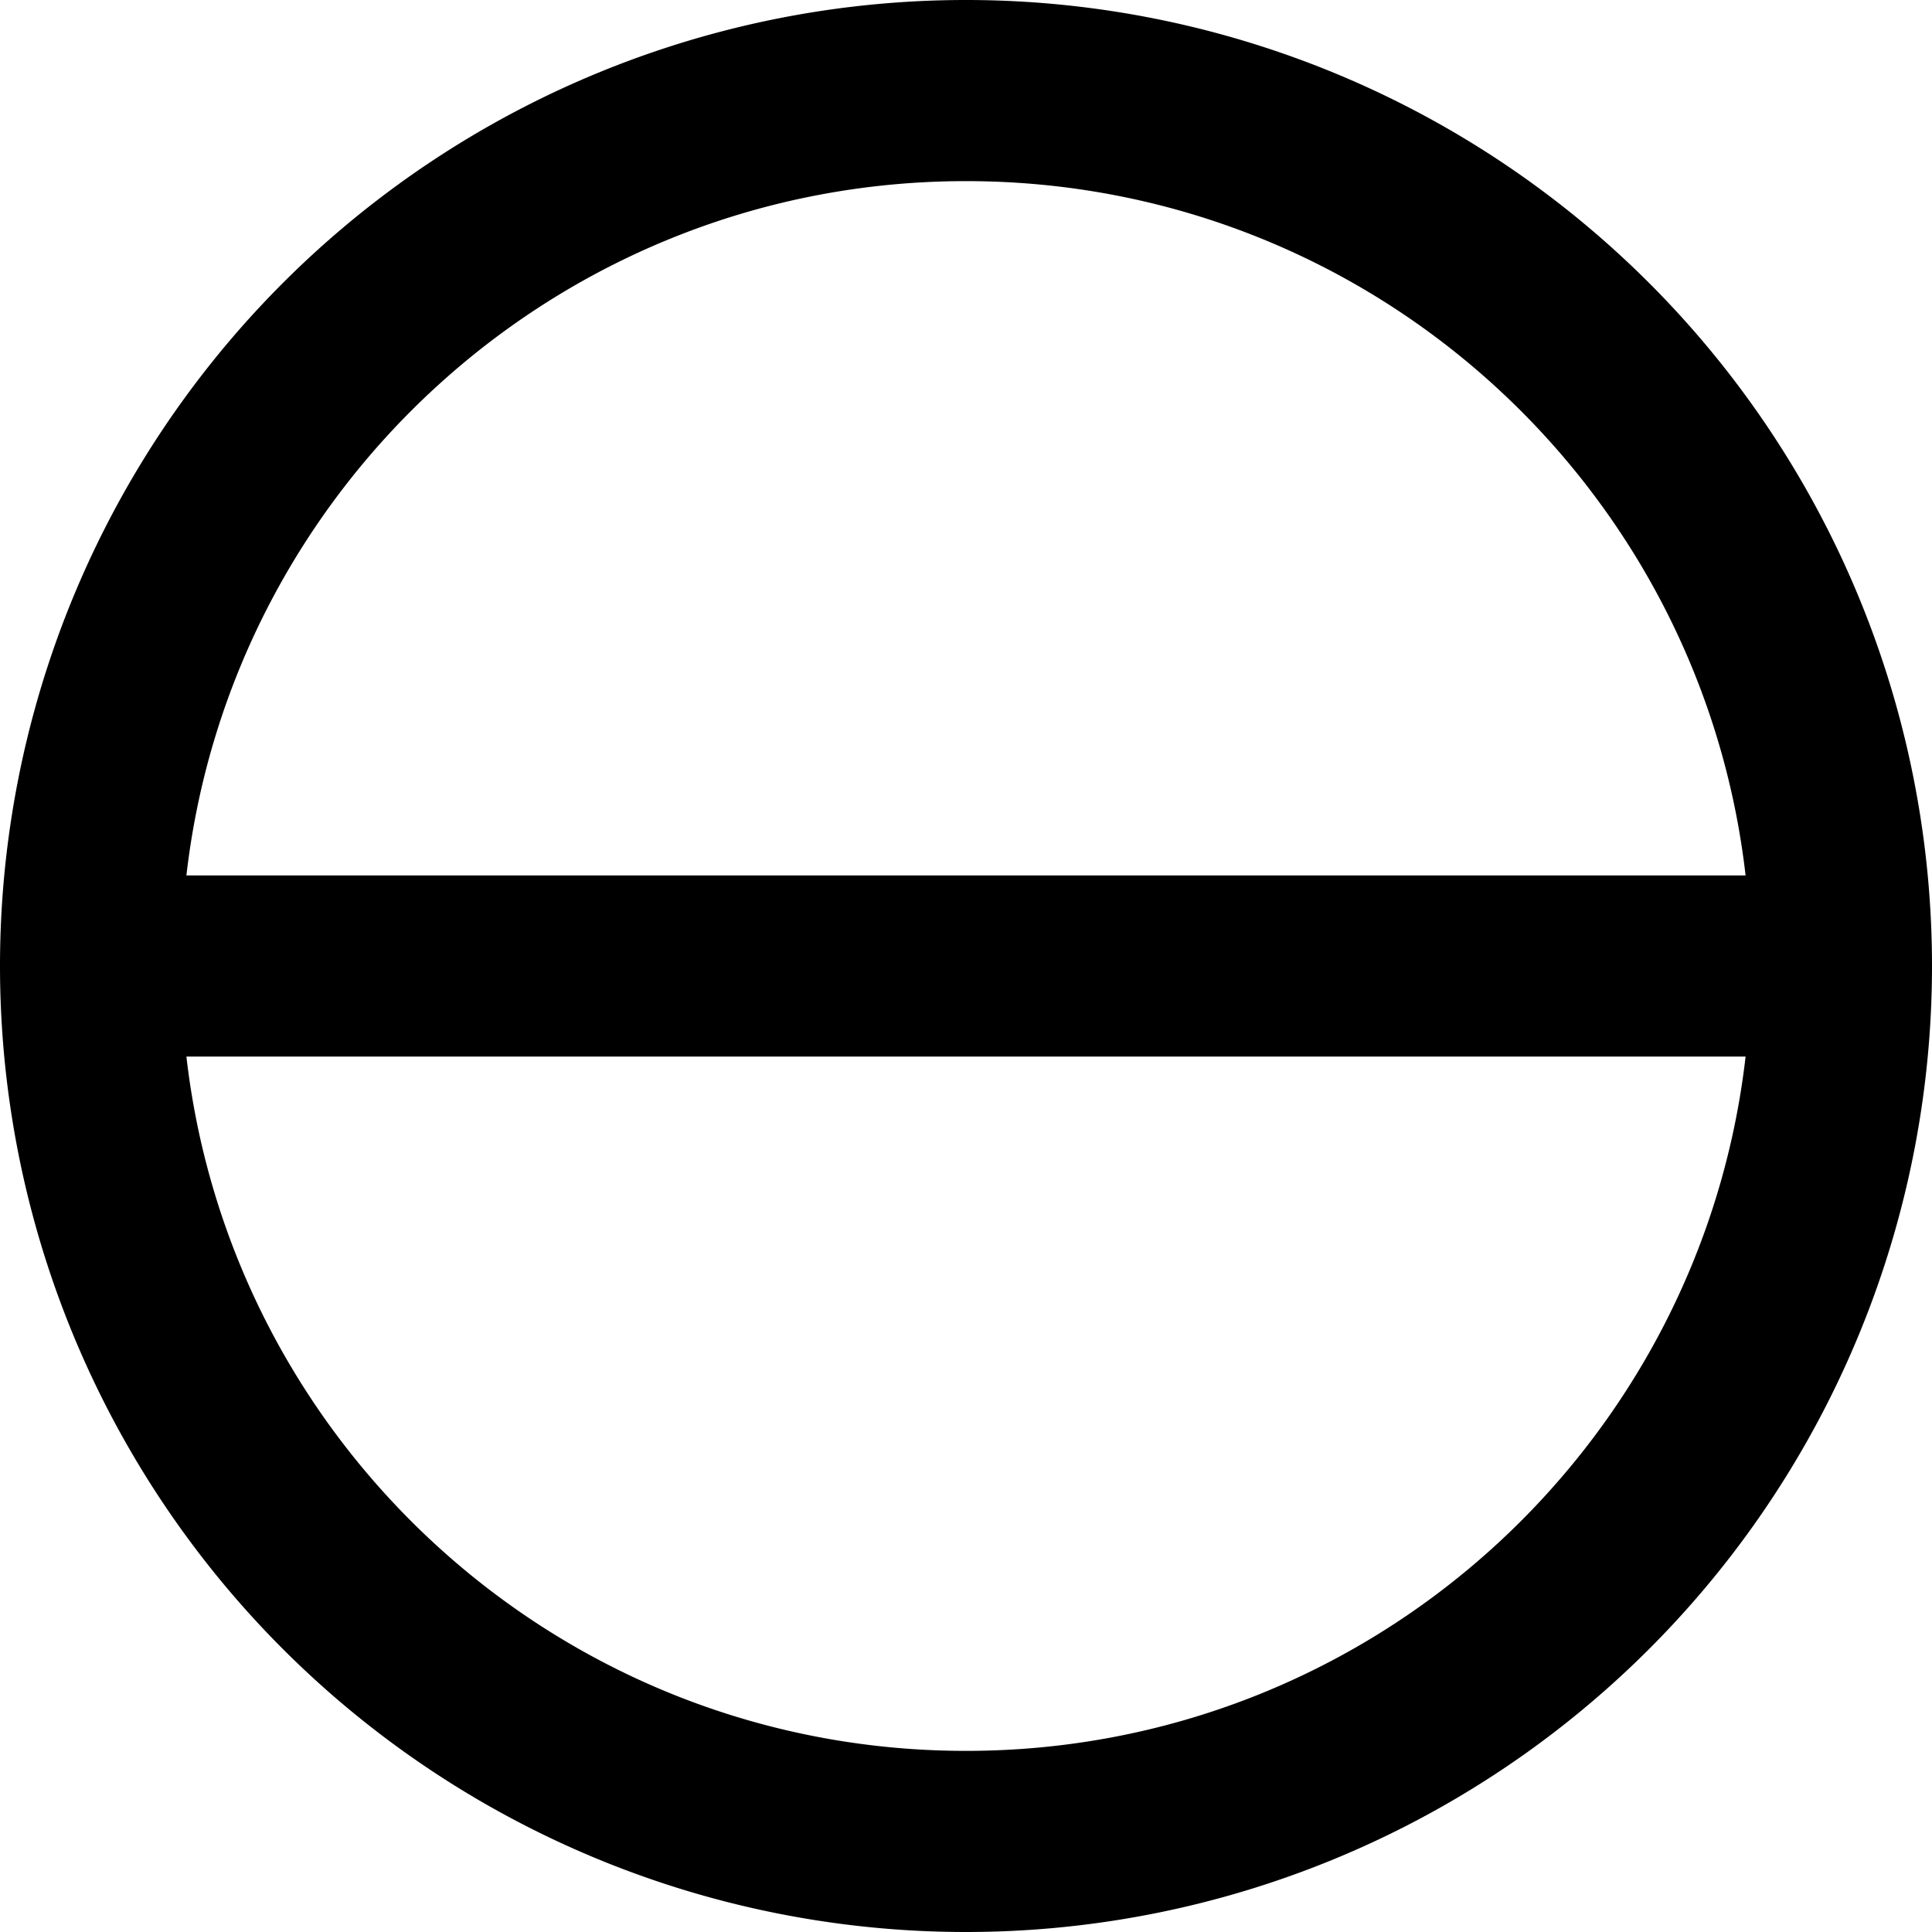 <svg fill="currentColor" xmlns="http://www.w3.org/2000/svg" viewBox="0 0 512 512"><!--! Font Awesome Pro 7.0.1 by @fontawesome - https://fontawesome.com License - https://fontawesome.com/license (Commercial License) Copyright 2025 Fonticons, Inc. --><path fill="currentColor" d="M512 256a256 256 0 1 1 -512 0 256 256 0 1 1 512 0zM49.4 280C61.3 383.6 149.2 464 256 464s194.7-80.4 206.6-184L49.4 280zm413.2-48C450.7 128.4 362.8 48 256 48S61.3 128.4 49.4 232l413.2 0z"/></svg>